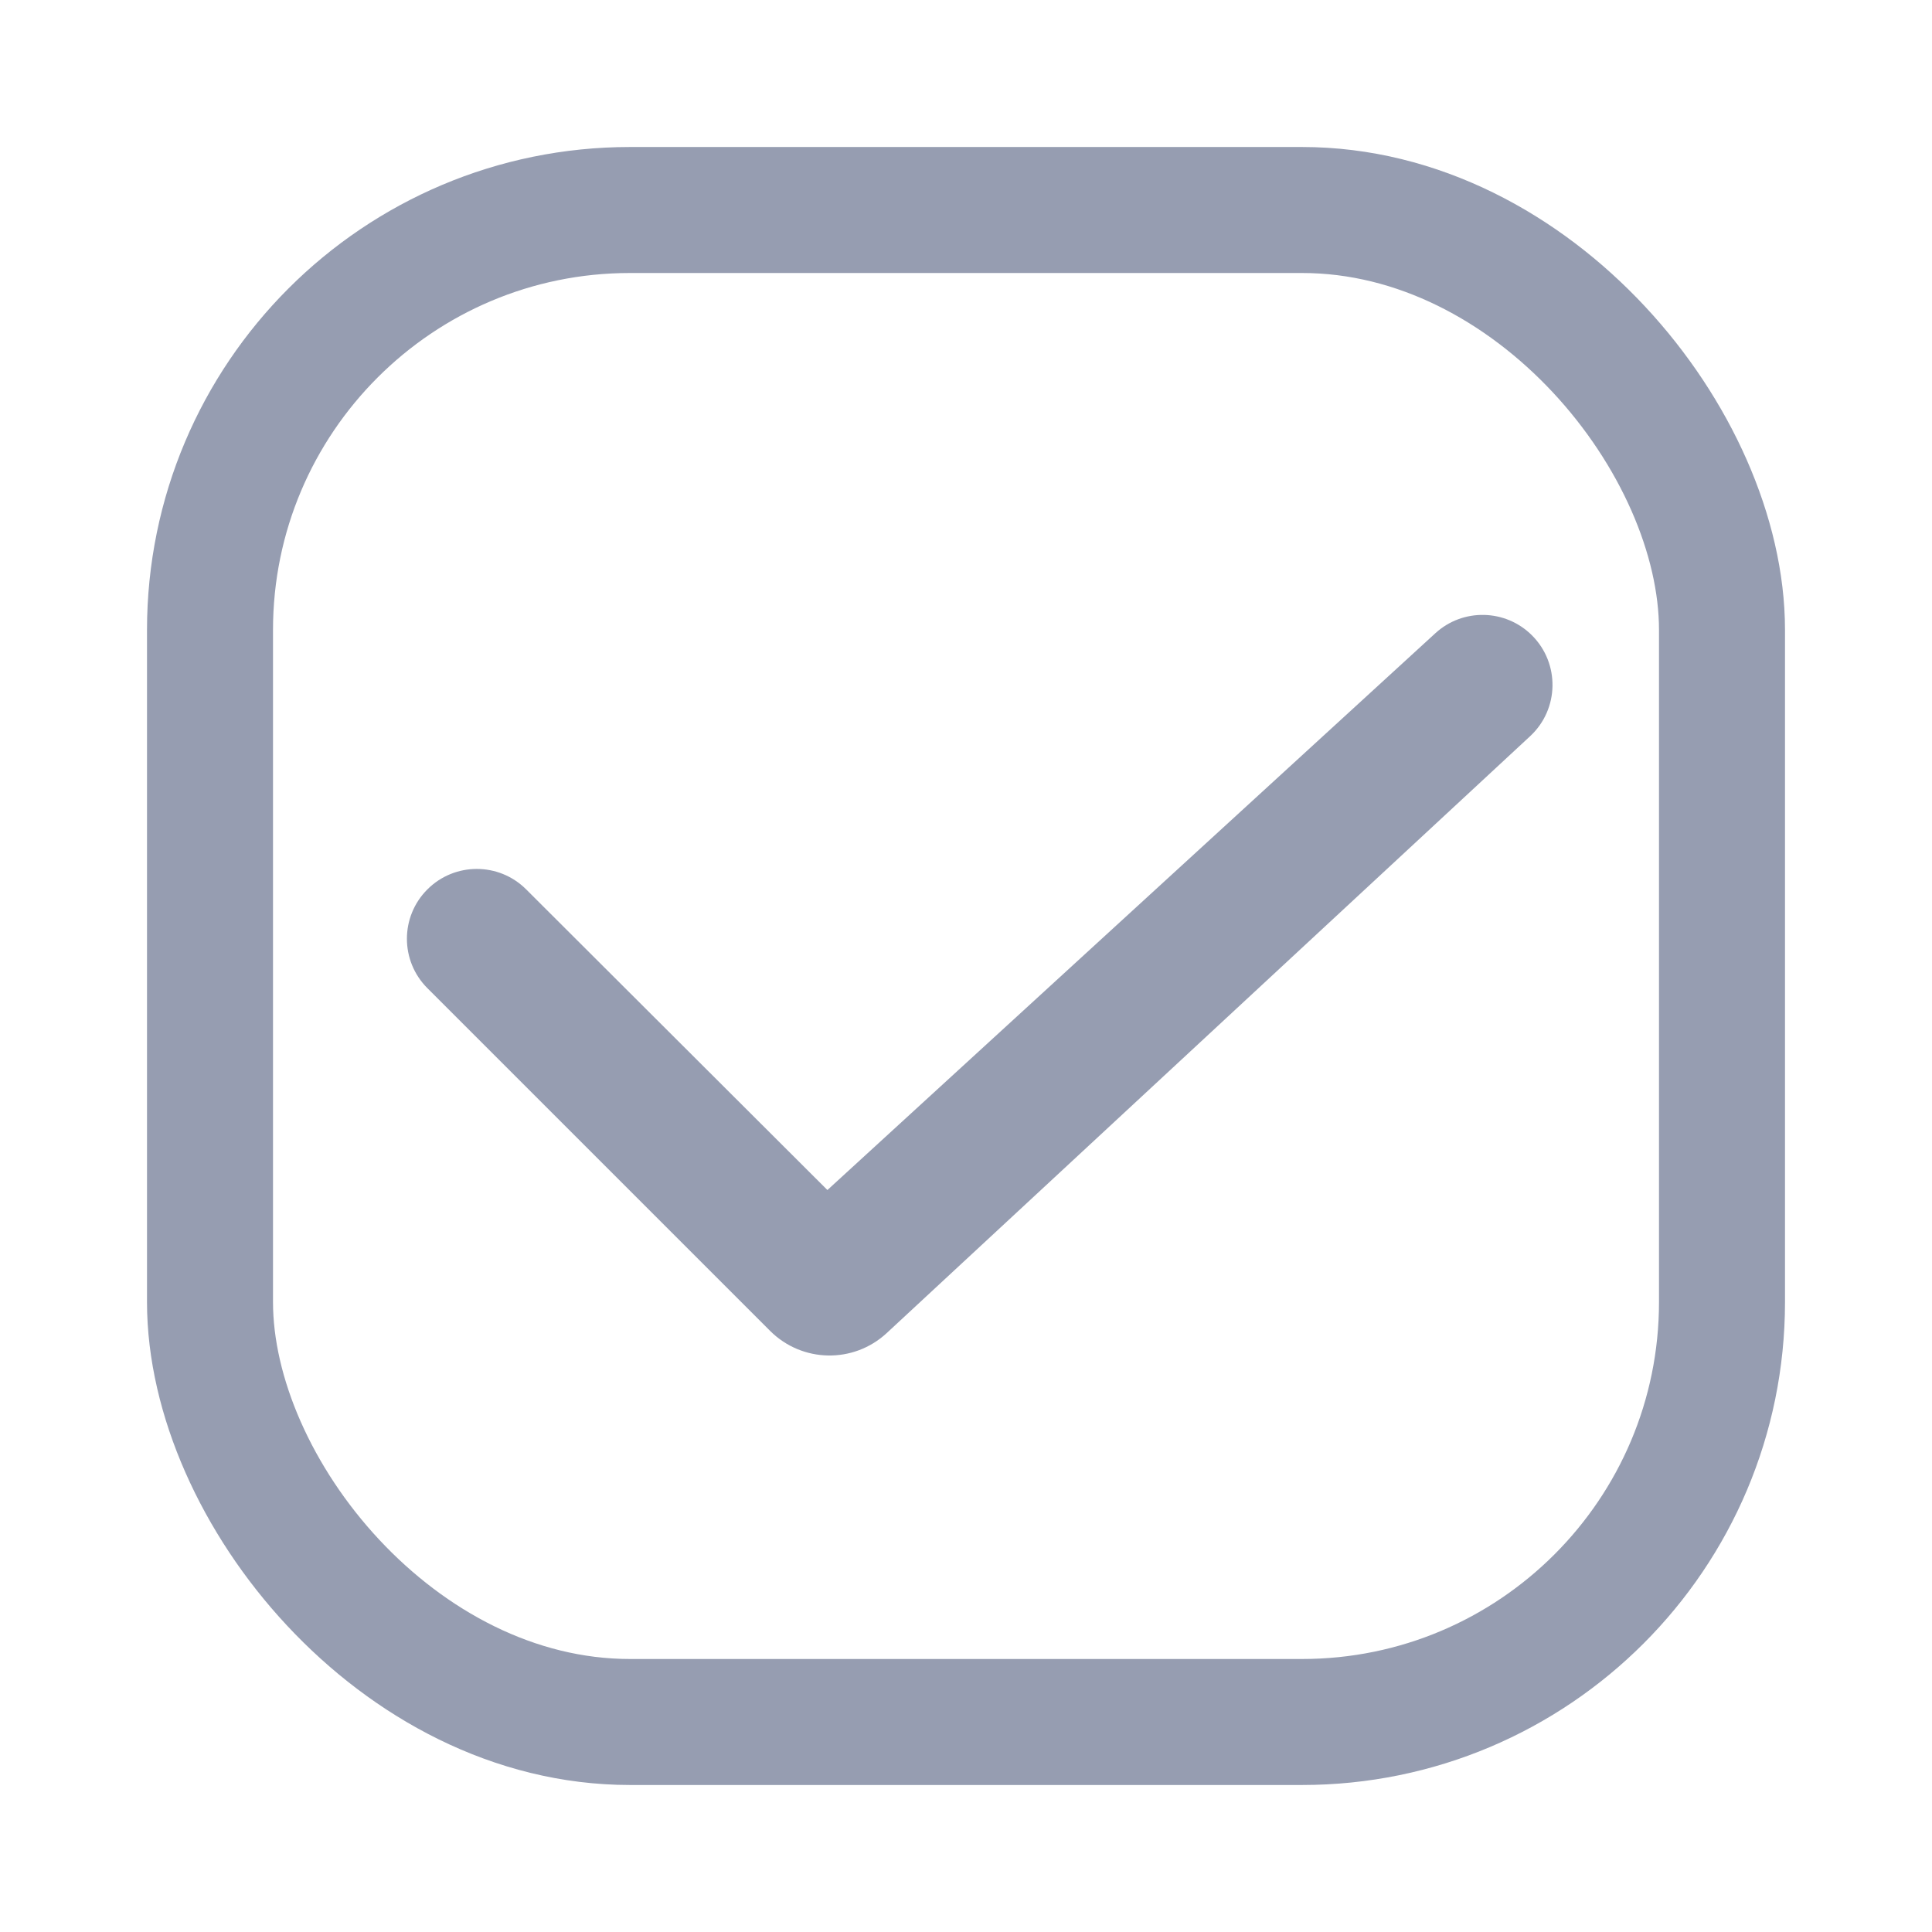 <svg width="20" height="20" viewBox="1 0.5 22 23" fill="none" xmlns="http://www.w3.org/2000/svg">
<rect x="3" y="3" width="18" height="18" rx="5" fill="transparent" stroke="#969DB1" stroke-width="1.5"/>
<path fill-rule="evenodd" clip-rule="evenodd" d="M6.763 11.087C6.438 10.763 5.912 10.764 5.588 11.088C5.263 11.413 5.263 11.939 5.588 12.264L9.668 16.344C10.049 16.724 10.661 16.736 11.056 16.37L18.716 9.264C19.062 8.943 19.072 8.398 18.738 8.064C18.423 7.749 17.915 7.738 17.587 8.039L10.35 14.667L6.763 11.087Z" fill="#969DB1"/>
</svg>
